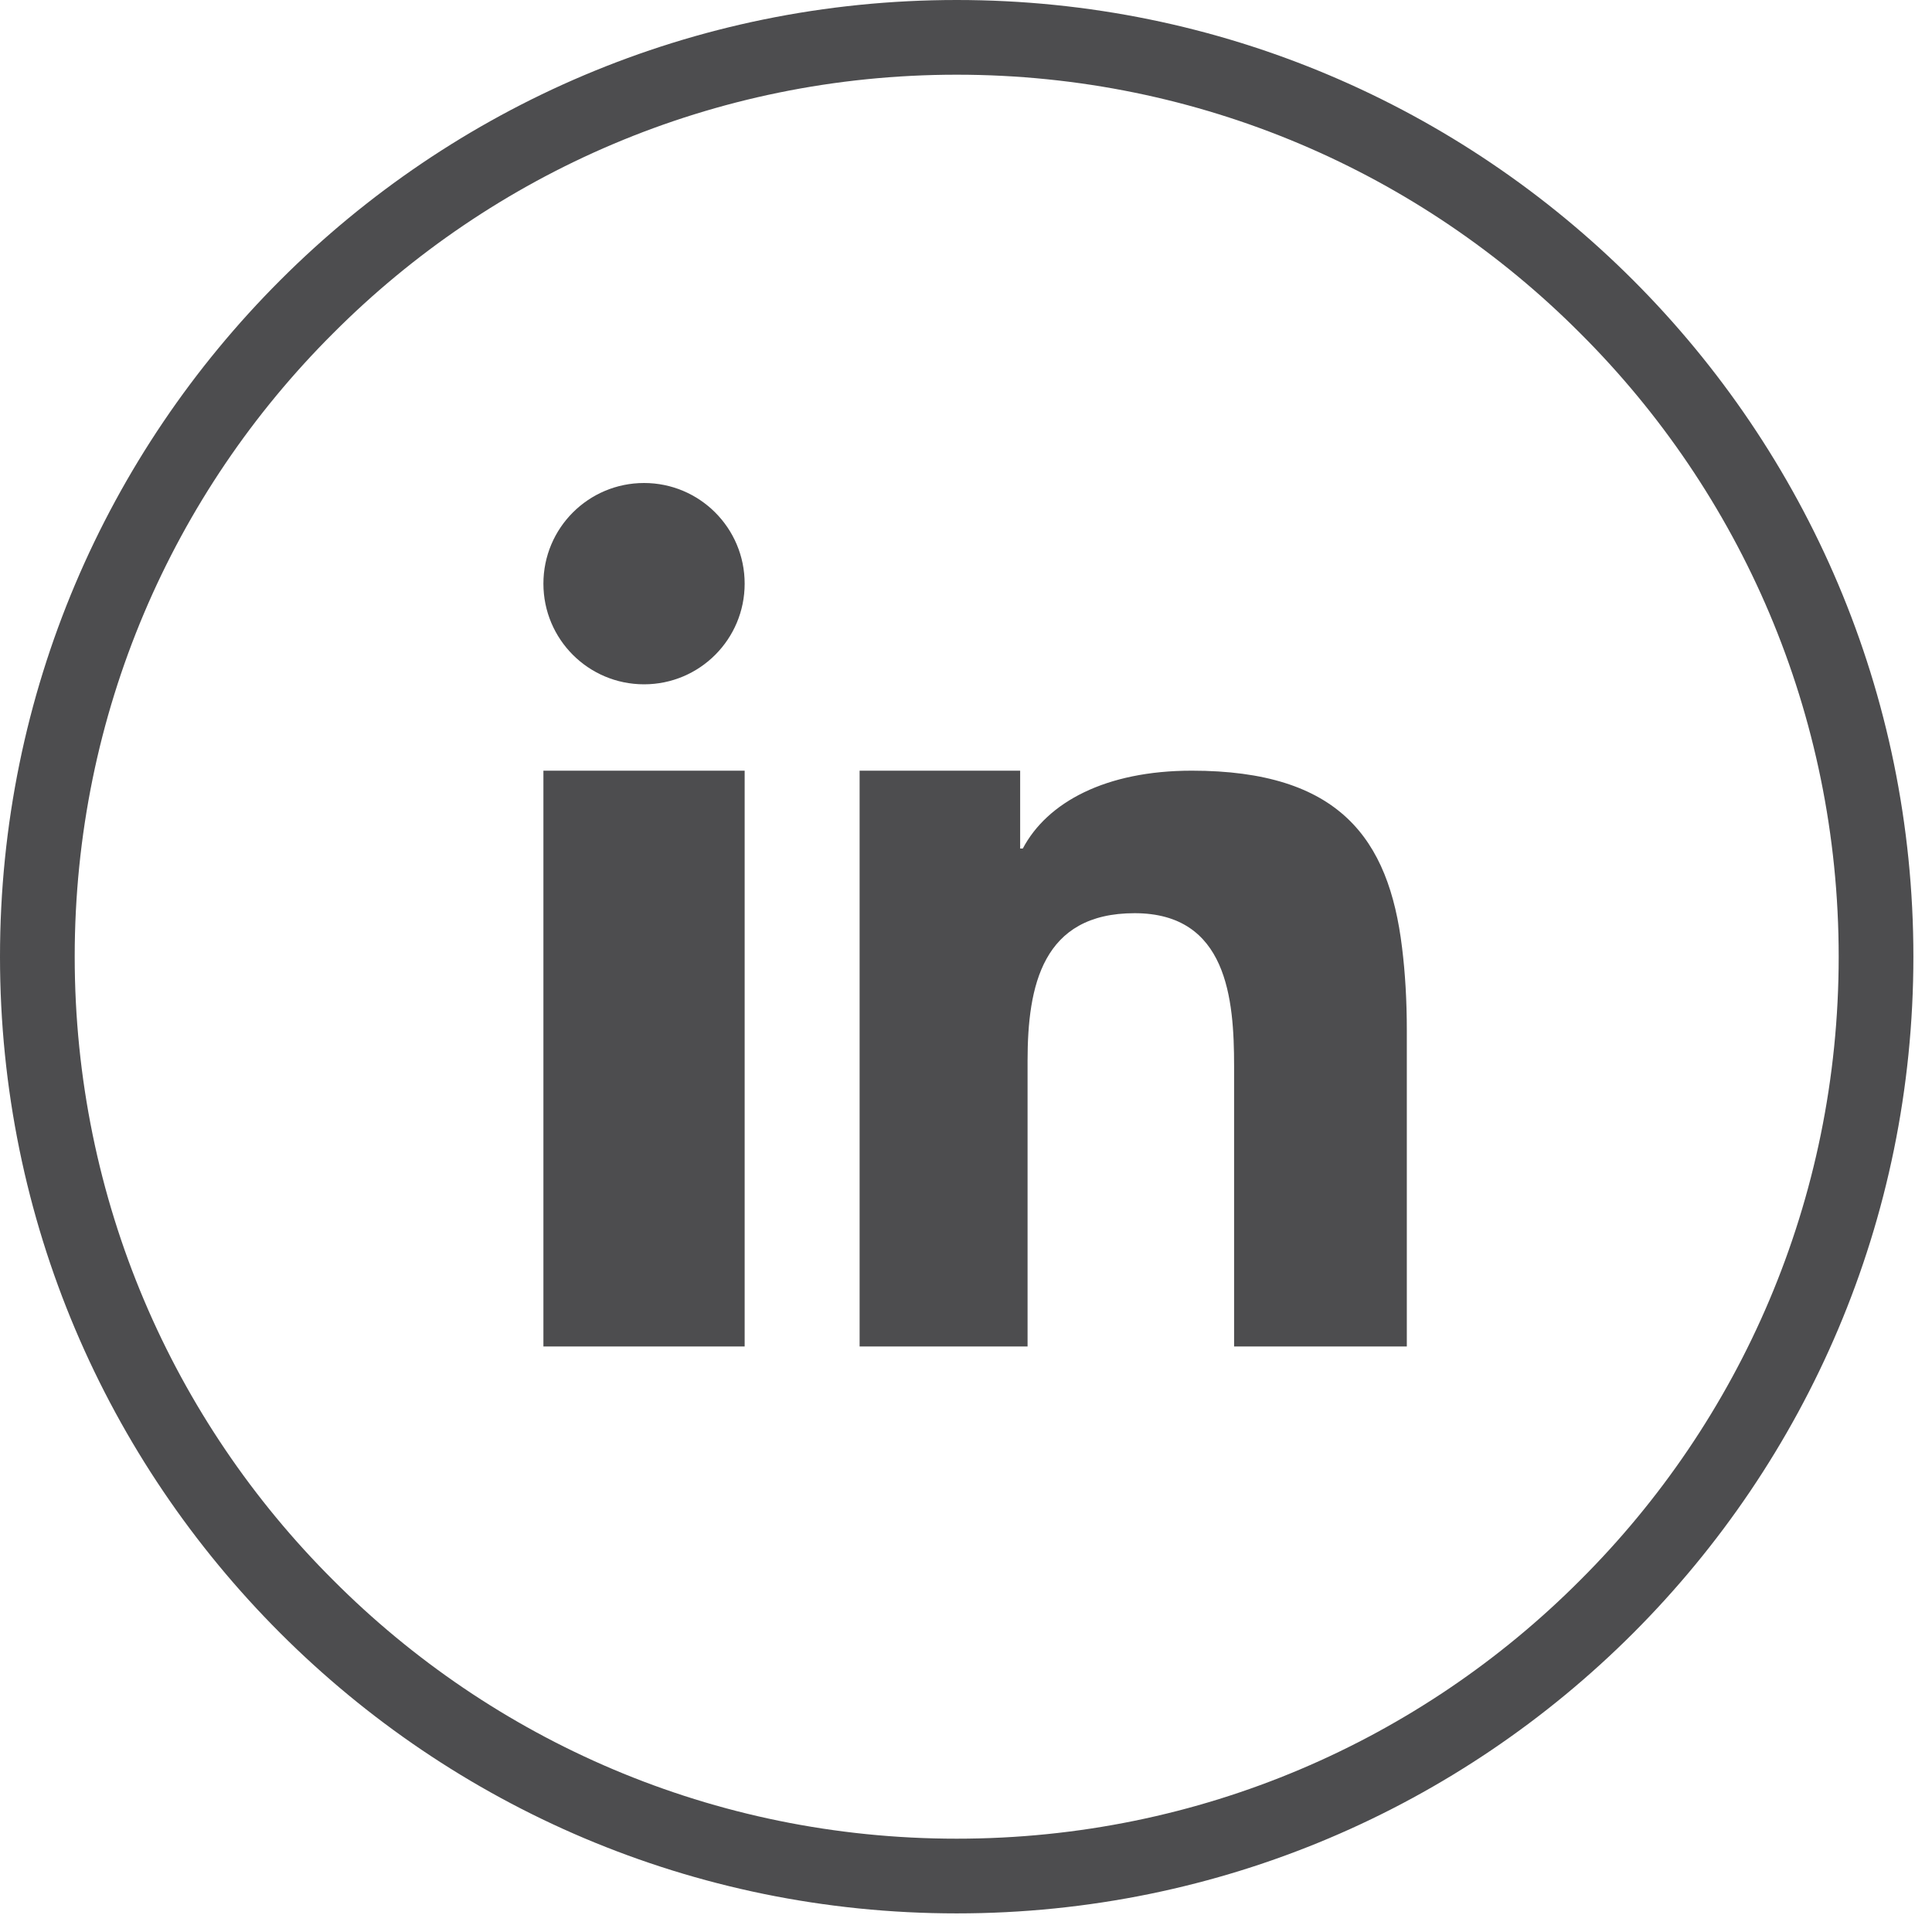 <svg width="30" height="30" viewBox="0 0 30 30" fill="none" xmlns="http://www.w3.org/2000/svg">
<path fill-rule="evenodd" clip-rule="evenodd" d="M24.537 5.174C22.061 2.69 18.64 1.16 14.856 1.16C11.071 1.16 7.65 2.69 5.174 5.174C2.69 7.65 1.16 11.072 1.16 14.855C1.16 18.639 2.69 22.061 5.174 24.537C7.65 27.021 11.071 28.551 14.856 28.551C18.64 28.551 22.061 27.021 24.537 24.537C27.021 22.061 28.551 18.639 28.551 14.855C28.551 11.072 27.021 7.65 24.537 5.174ZM14.856 0C18.96 0 22.67 1.661 25.36 4.351C28.049 7.041 29.711 10.751 29.711 14.855C29.711 18.96 28.049 22.669 25.36 25.359C22.67 28.049 18.96 29.711 14.856 29.711C10.751 29.711 7.041 28.049 4.352 25.359C1.661 22.669 0 18.96 0 14.855C0 10.751 1.661 7.041 4.352 4.351C7.041 1.661 10.751 0 14.856 0Z" fill="#4D4D4F"/>
<path fill-rule="evenodd" clip-rule="evenodd" d="M10.001 7.5C9.137 7.5 8.438 8.199 8.438 9.063C8.438 9.927 9.137 10.626 10.001 10.626C10.864 10.626 11.563 9.927 11.563 9.063C11.563 8.199 10.864 7.5 10.001 7.5ZM21.771 14.714C21.566 13.019 20.793 11.967 18.506 11.967C17.165 11.967 16.26 12.46 15.882 13.176H15.841V11.967H13.348V20.908H15.956V16.474C15.956 15.306 16.186 14.18 17.618 14.18C19.057 14.18 19.163 15.512 19.163 16.556V20.908H21.845V15.997C21.845 15.536 21.82 15.109 21.771 14.714ZM8.438 14.344V20.908H11.563V11.967H8.438V14.344Z" fill="#4D4D4F"/>
</svg>
